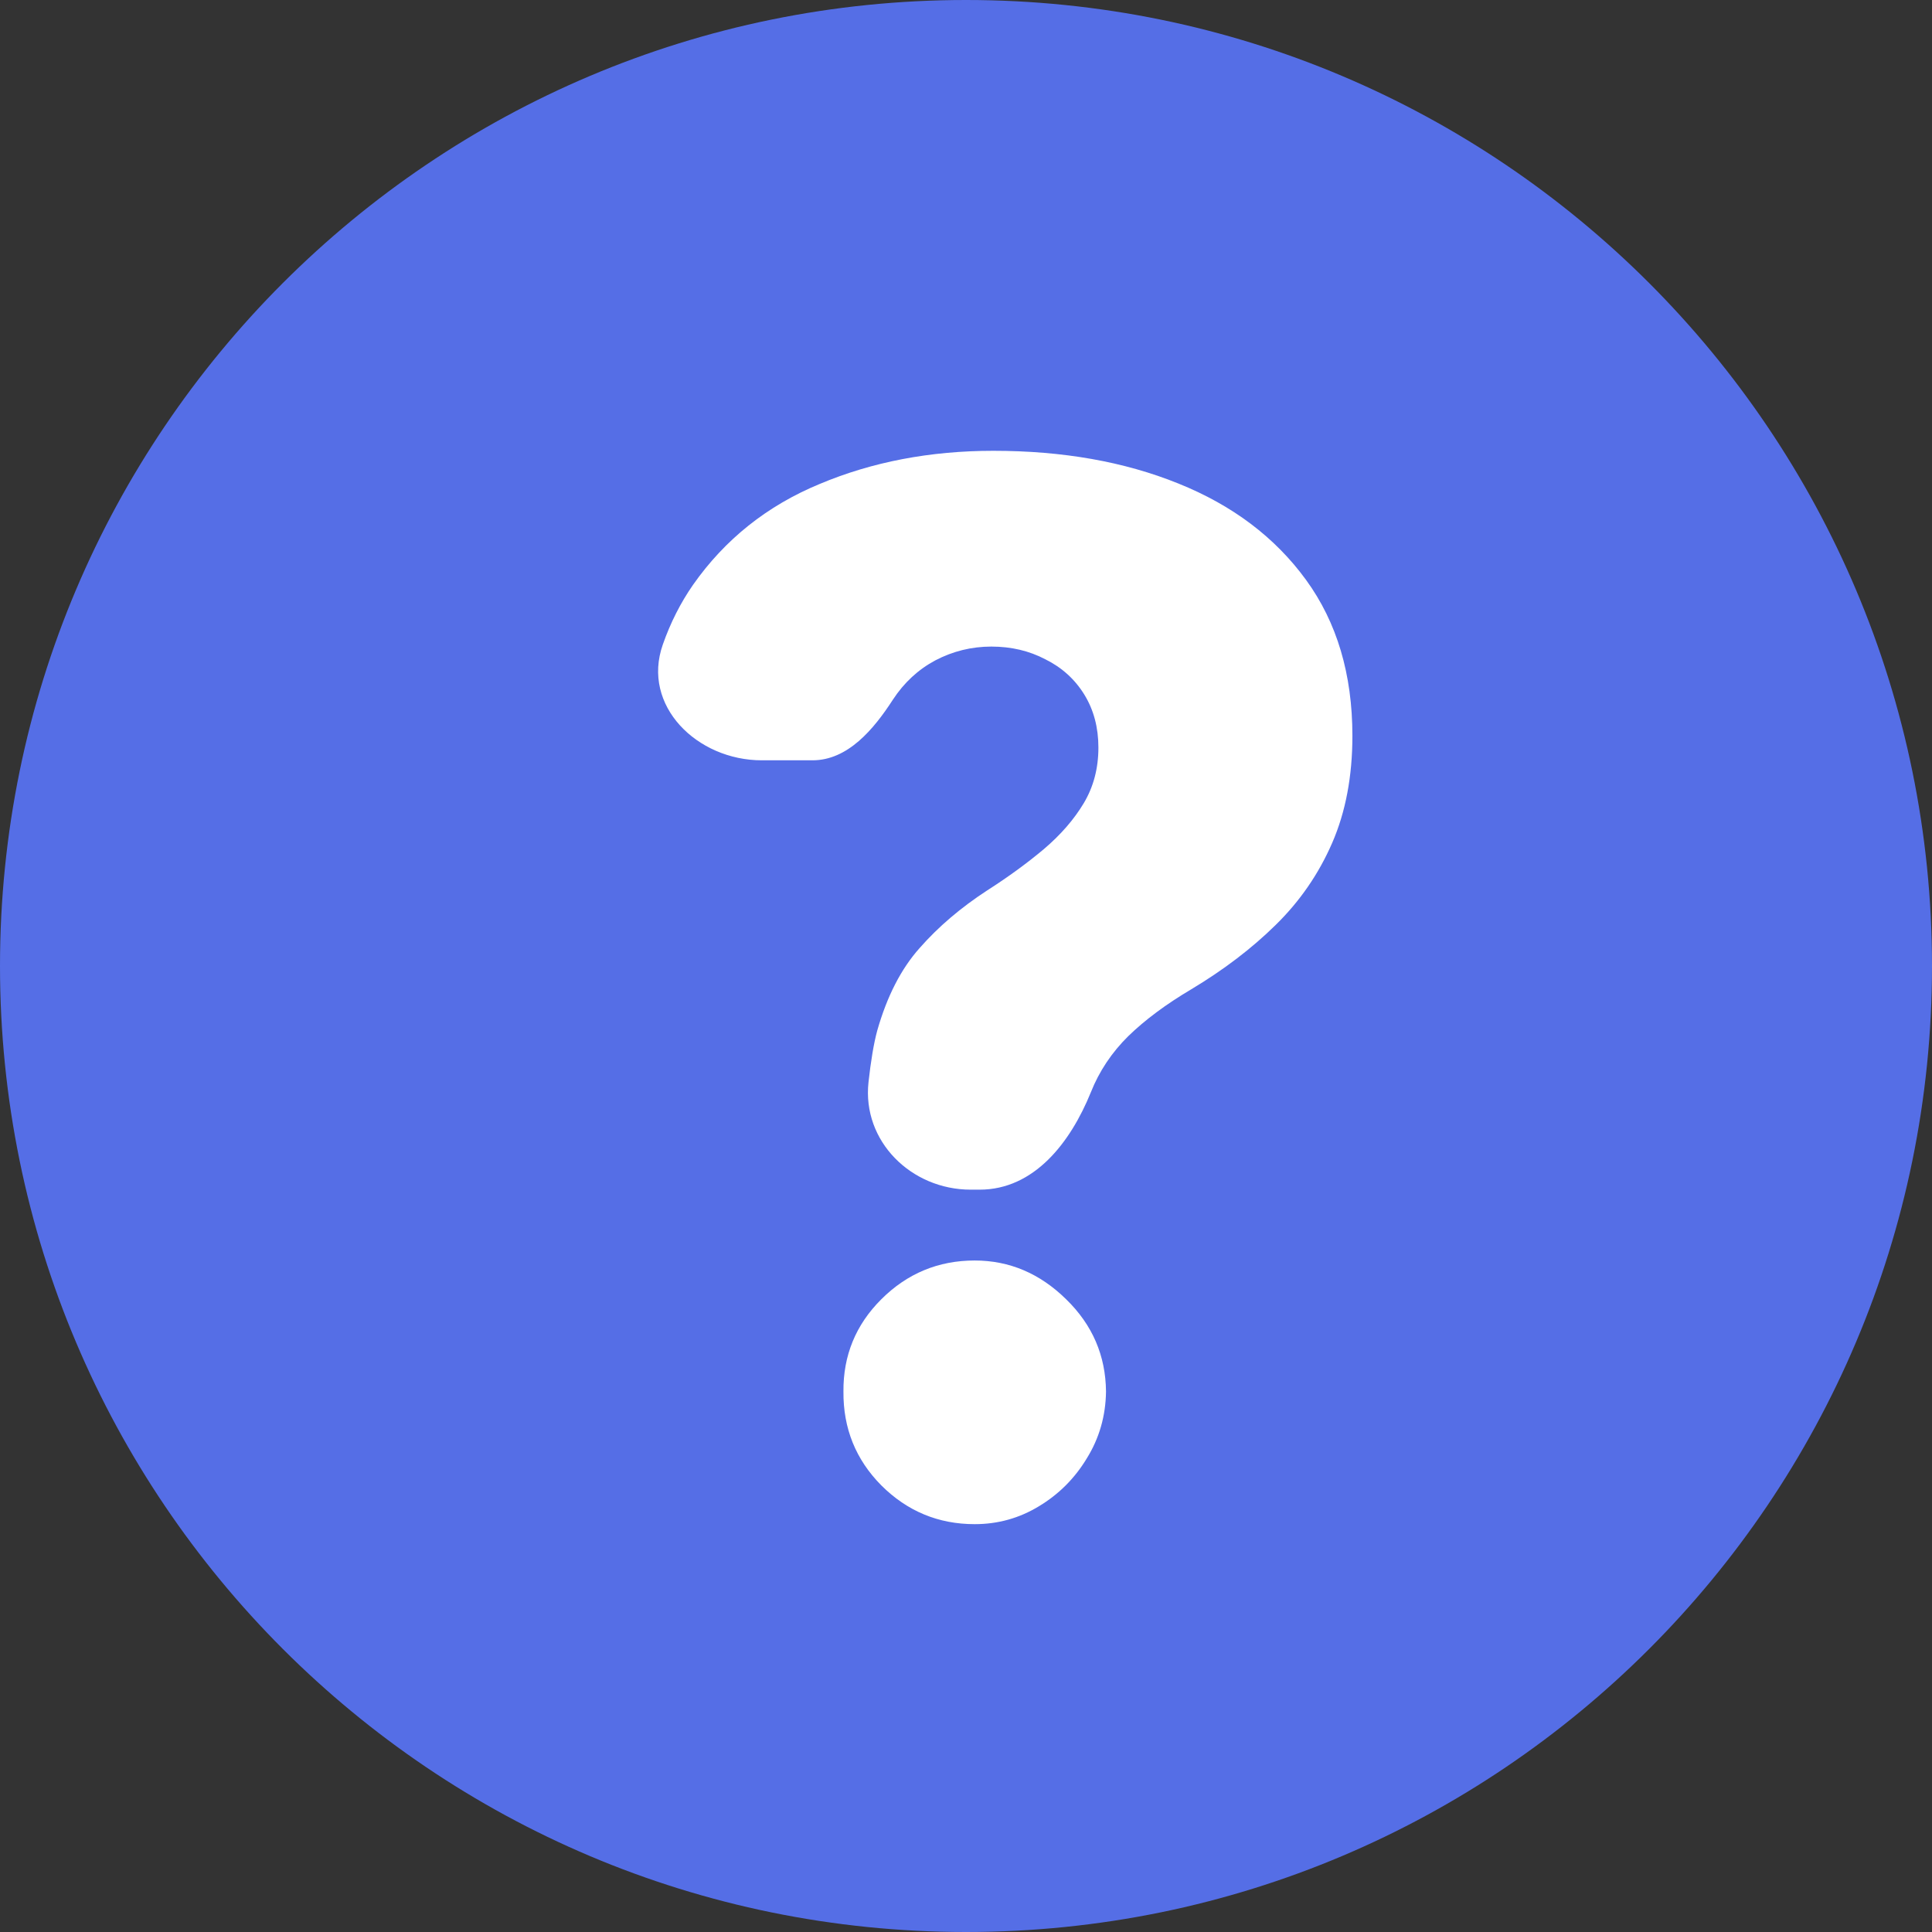 <svg width="30" height="30" viewBox="0 0 30 30" fill="none" xmlns="http://www.w3.org/2000/svg">
<rect x="0" y="0" width="30" height="30" fill="#333333" stroke="none"/>
<path d="M30 15C30 23.284 23.284 30 15 30C6.716 30 0 23.284 0 15C0 6.716 6.716 0 15 0C23.284 0 30 6.716 30 15Z" fill="#556EE6"/>
<path d="M15.073 18.473C14.15 18.473 13.386 17.722 13.486 16.805C13.521 16.487 13.566 16.207 13.622 16.002C13.774 15.469 13.993 15.042 14.281 14.72C14.568 14.393 14.918 14.094 15.331 13.825C15.661 13.614 15.953 13.4 16.21 13.184C16.471 12.962 16.677 12.725 16.829 12.471C16.98 12.218 17.056 11.93 17.056 11.608C17.056 11.297 16.983 11.022 16.837 10.785C16.69 10.547 16.489 10.365 16.233 10.238C15.982 10.106 15.703 10.04 15.394 10.04C15.086 10.04 14.796 10.112 14.524 10.254C14.257 10.397 14.038 10.6 13.865 10.864C13.567 11.325 13.165 11.806 12.616 11.806H11.829C10.823 11.806 9.958 10.957 10.292 10.009C10.411 9.669 10.568 9.36 10.761 9.082C11.257 8.375 11.913 7.852 12.728 7.515C13.544 7.172 14.443 7 15.425 7C16.502 7 17.459 7.169 18.295 7.507C19.137 7.845 19.798 8.343 20.279 9.003C20.76 9.663 21 10.471 21 11.426C21 12.054 20.895 12.608 20.686 13.089C20.477 13.569 20.185 13.994 19.808 14.363C19.437 14.728 19.001 15.06 18.499 15.361C18.107 15.593 17.78 15.836 17.519 16.09C17.263 16.343 17.069 16.633 16.939 16.96C16.621 17.744 16.057 18.473 15.211 18.473H15.073ZM15.135 23.667C14.571 23.667 14.087 23.466 13.685 23.065C13.288 22.664 13.092 22.178 13.097 21.608C13.092 21.049 13.288 20.571 13.685 20.175C14.087 19.774 14.571 19.573 15.135 19.573C15.674 19.573 16.147 19.774 16.555 20.175C16.962 20.571 17.169 21.049 17.174 21.608C17.169 21.988 17.069 22.334 16.876 22.645C16.688 22.957 16.439 23.205 16.131 23.39C15.828 23.574 15.496 23.667 15.135 23.667Z" fill="white"/>
</svg>
